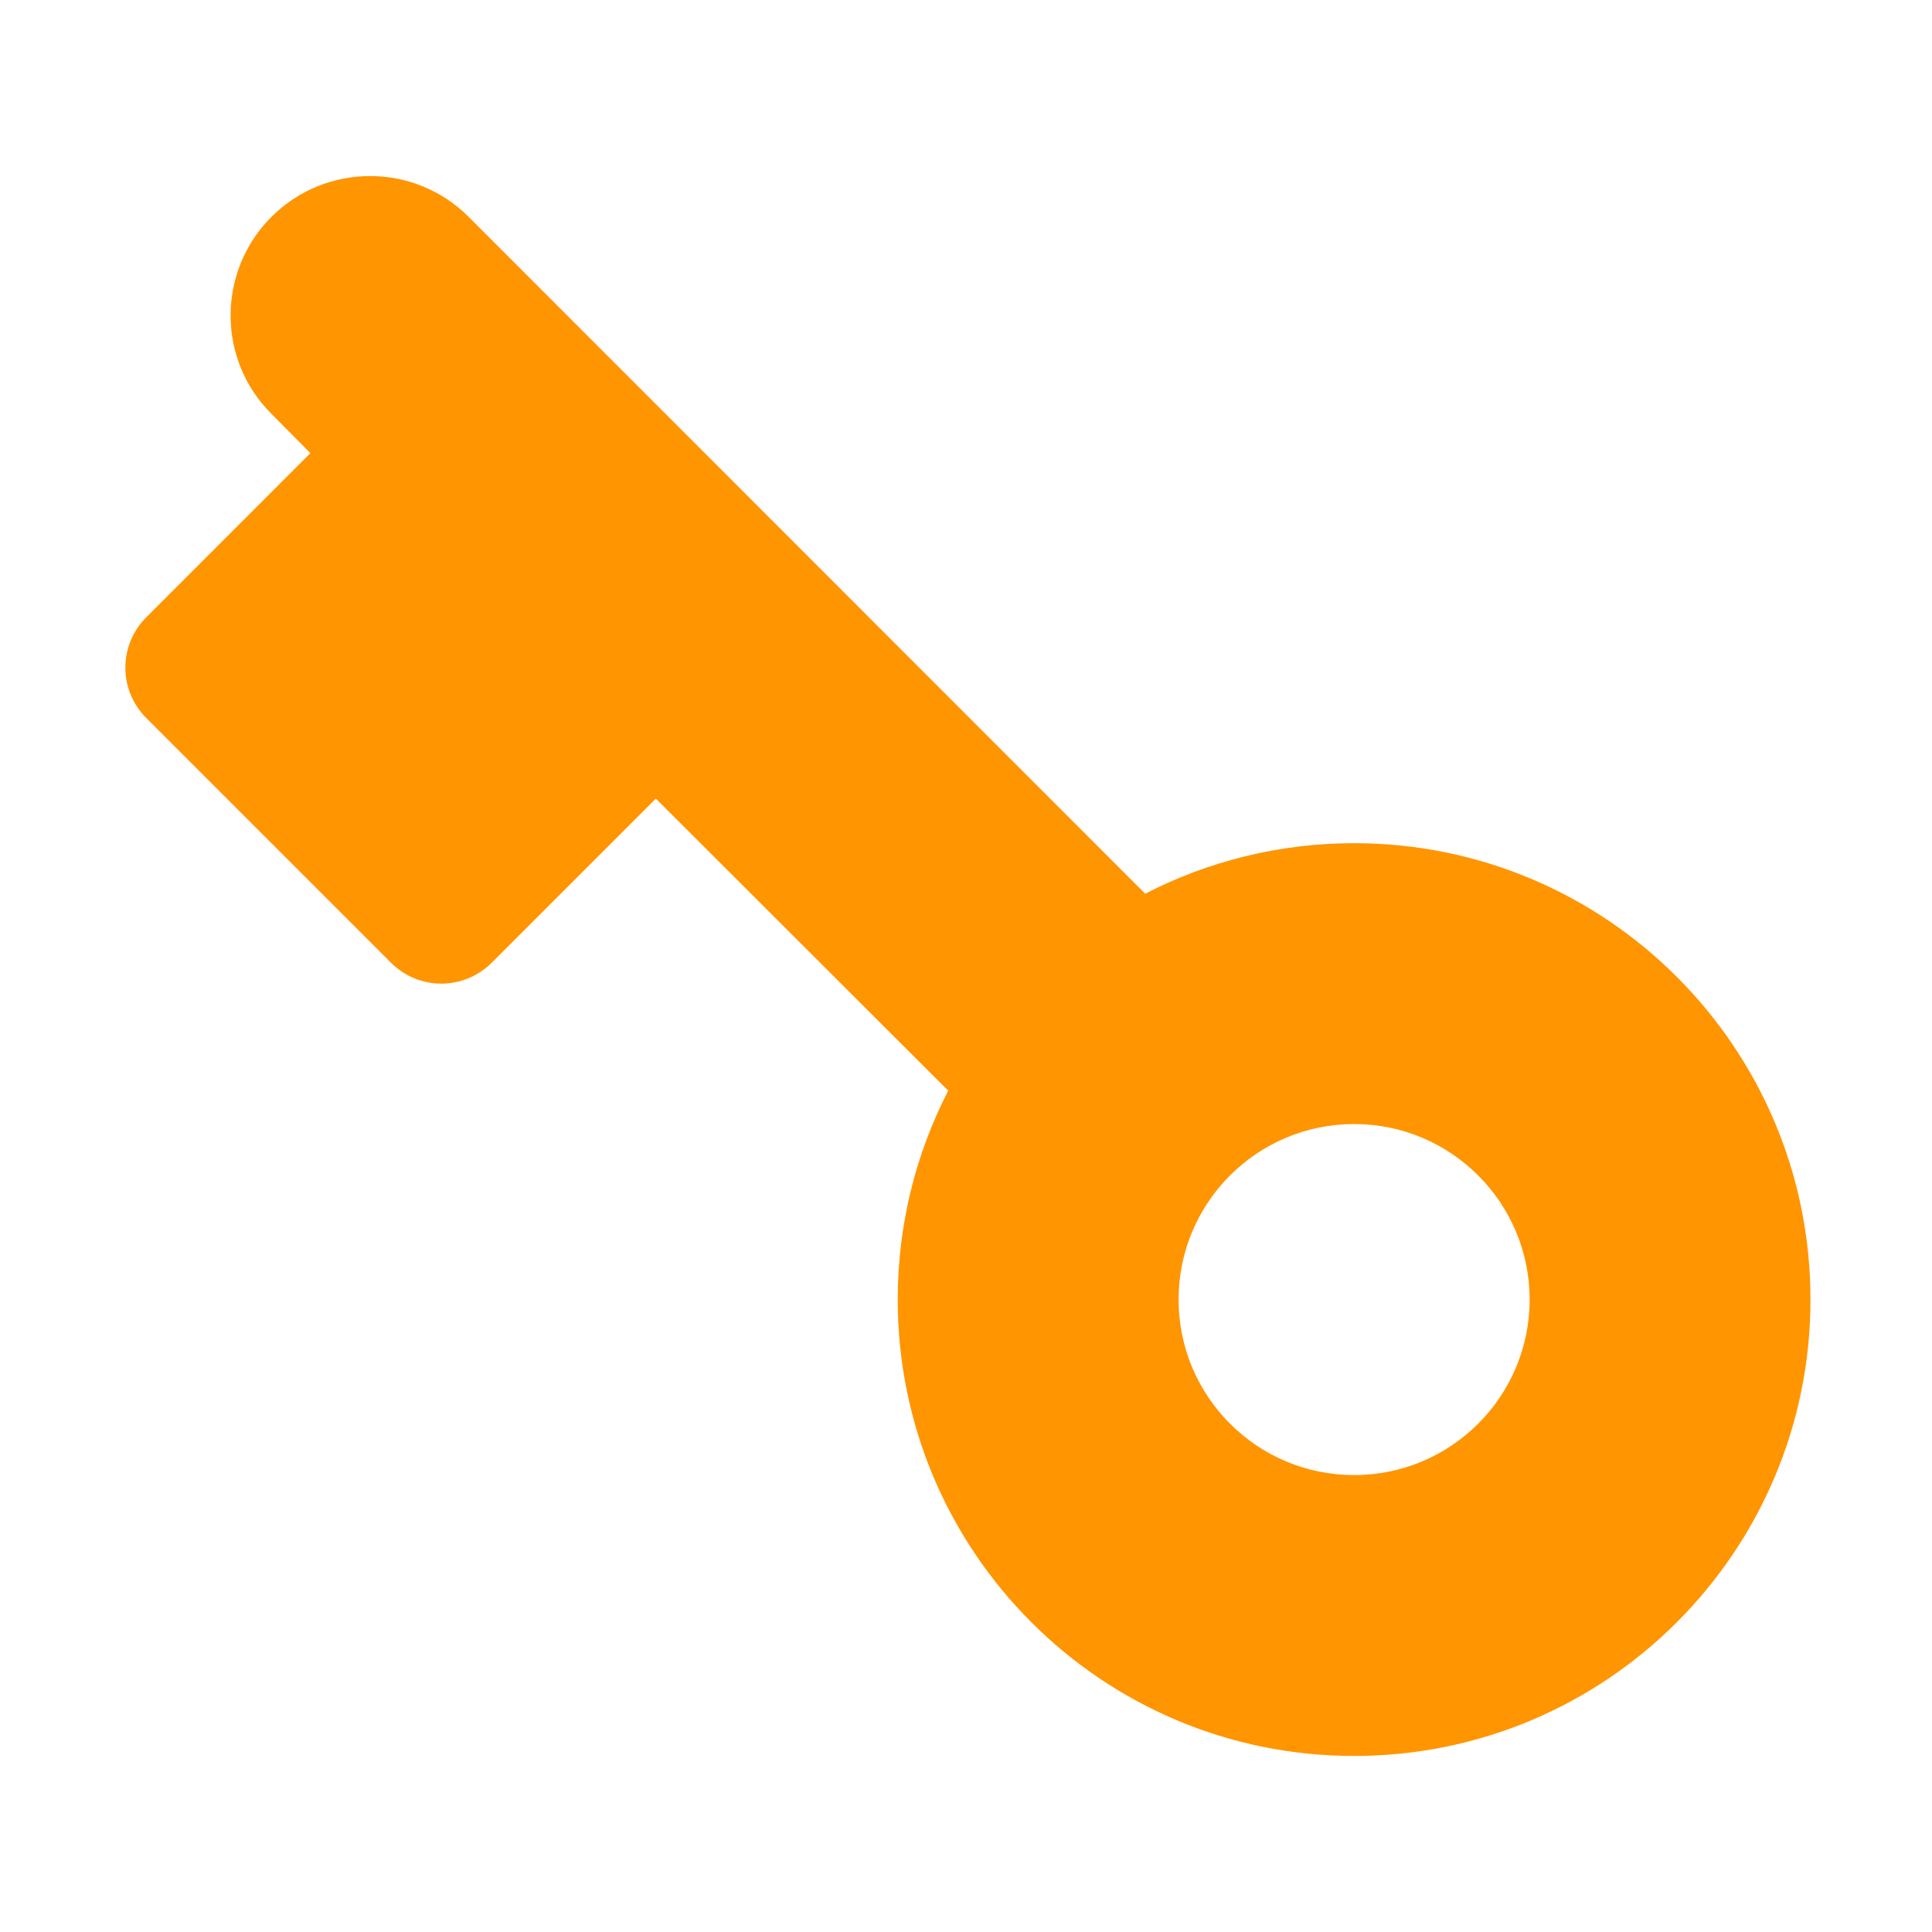 <?xml version="1.0" encoding="UTF-8" standalone="no"?>
<svg
   enable-background="new 0 0 500 500"
   height="500px"
   id="Layer_1"
   version="1.1"
   viewBox="0 0 500 500"
   width="500px"
   xml:space="preserve"
   sodipodi:docname="key.svg"
   inkscape:version="1.2.2 (732a01da63, 2022-12-09)"
   xmlns:inkscape="http://www.inkscape.org/namespaces/inkscape"
   xmlns:sodipodi="http://sodipodi.sourceforge.net/DTD/sodipodi-0.dtd"
   xmlns="http://www.w3.org/2000/svg"
   xmlns:svg="http://www.w3.org/2000/svg"><defs
     id="defs14" /><sodipodi:namedview
     id="namedview12"
     pagecolor="#ffffff"
     bordercolor="#000000"
     borderopacity="0.25"
     inkscape:showpageshadow="2"
     inkscape:pageopacity="0.0"
     inkscape:pagecheckerboard="0"
     inkscape:deskcolor="#d1d1d1"
     showgrid="false"
     inkscape:zoom="1.674"
     inkscape:cx="249.70131"
     inkscape:cy="249.70131"
     inkscape:window-width="1920"
     inkscape:window-height="1017"
     inkscape:window-x="1912"
     inkscape:window-y="-8"
     inkscape:window-maximized="1"
     inkscape:current-layer="Layer_1" /><path
     clip-rule="evenodd"
     d="m 121.299,56.132 c -14.071,-14.09 -36.975,-14.09 -51.055,0 -14.087,14.08 -14.087,36.981 0,50.965 l 10.08,10.177 -42.428,42.438 c -7.268,7.257 -7.268,18.888 0,26.155 l 63.244,63.244 c 7.255,7.268 18.89,7.268 26.157,0 l 42.427,-42.429 75.682,75.586 c -8.357,16.174 -13.075,34.61 -13.075,54.059 0,65.234 52.869,118.111 118.109,118.111 65.232,0 118.111,-52.877 118.111,-118.111 0,-65.238 -52.879,-118.11 -118.111,-118.11 -19.449,0 -37.886,4.721 -54.06,13.077 z m 229.141,234.767 c 25.075,0 45.429,20.354 45.429,45.427 0,25.076 -20.354,45.426 -45.429,45.426 -25.075,0 -45.426,-20.35 -45.426,-45.426 0,-25.072 20.352,-45.427 45.426,-45.427 z"
     fill="#ff9501"
     fill-rule="evenodd"
     id="path9" /></svg>

